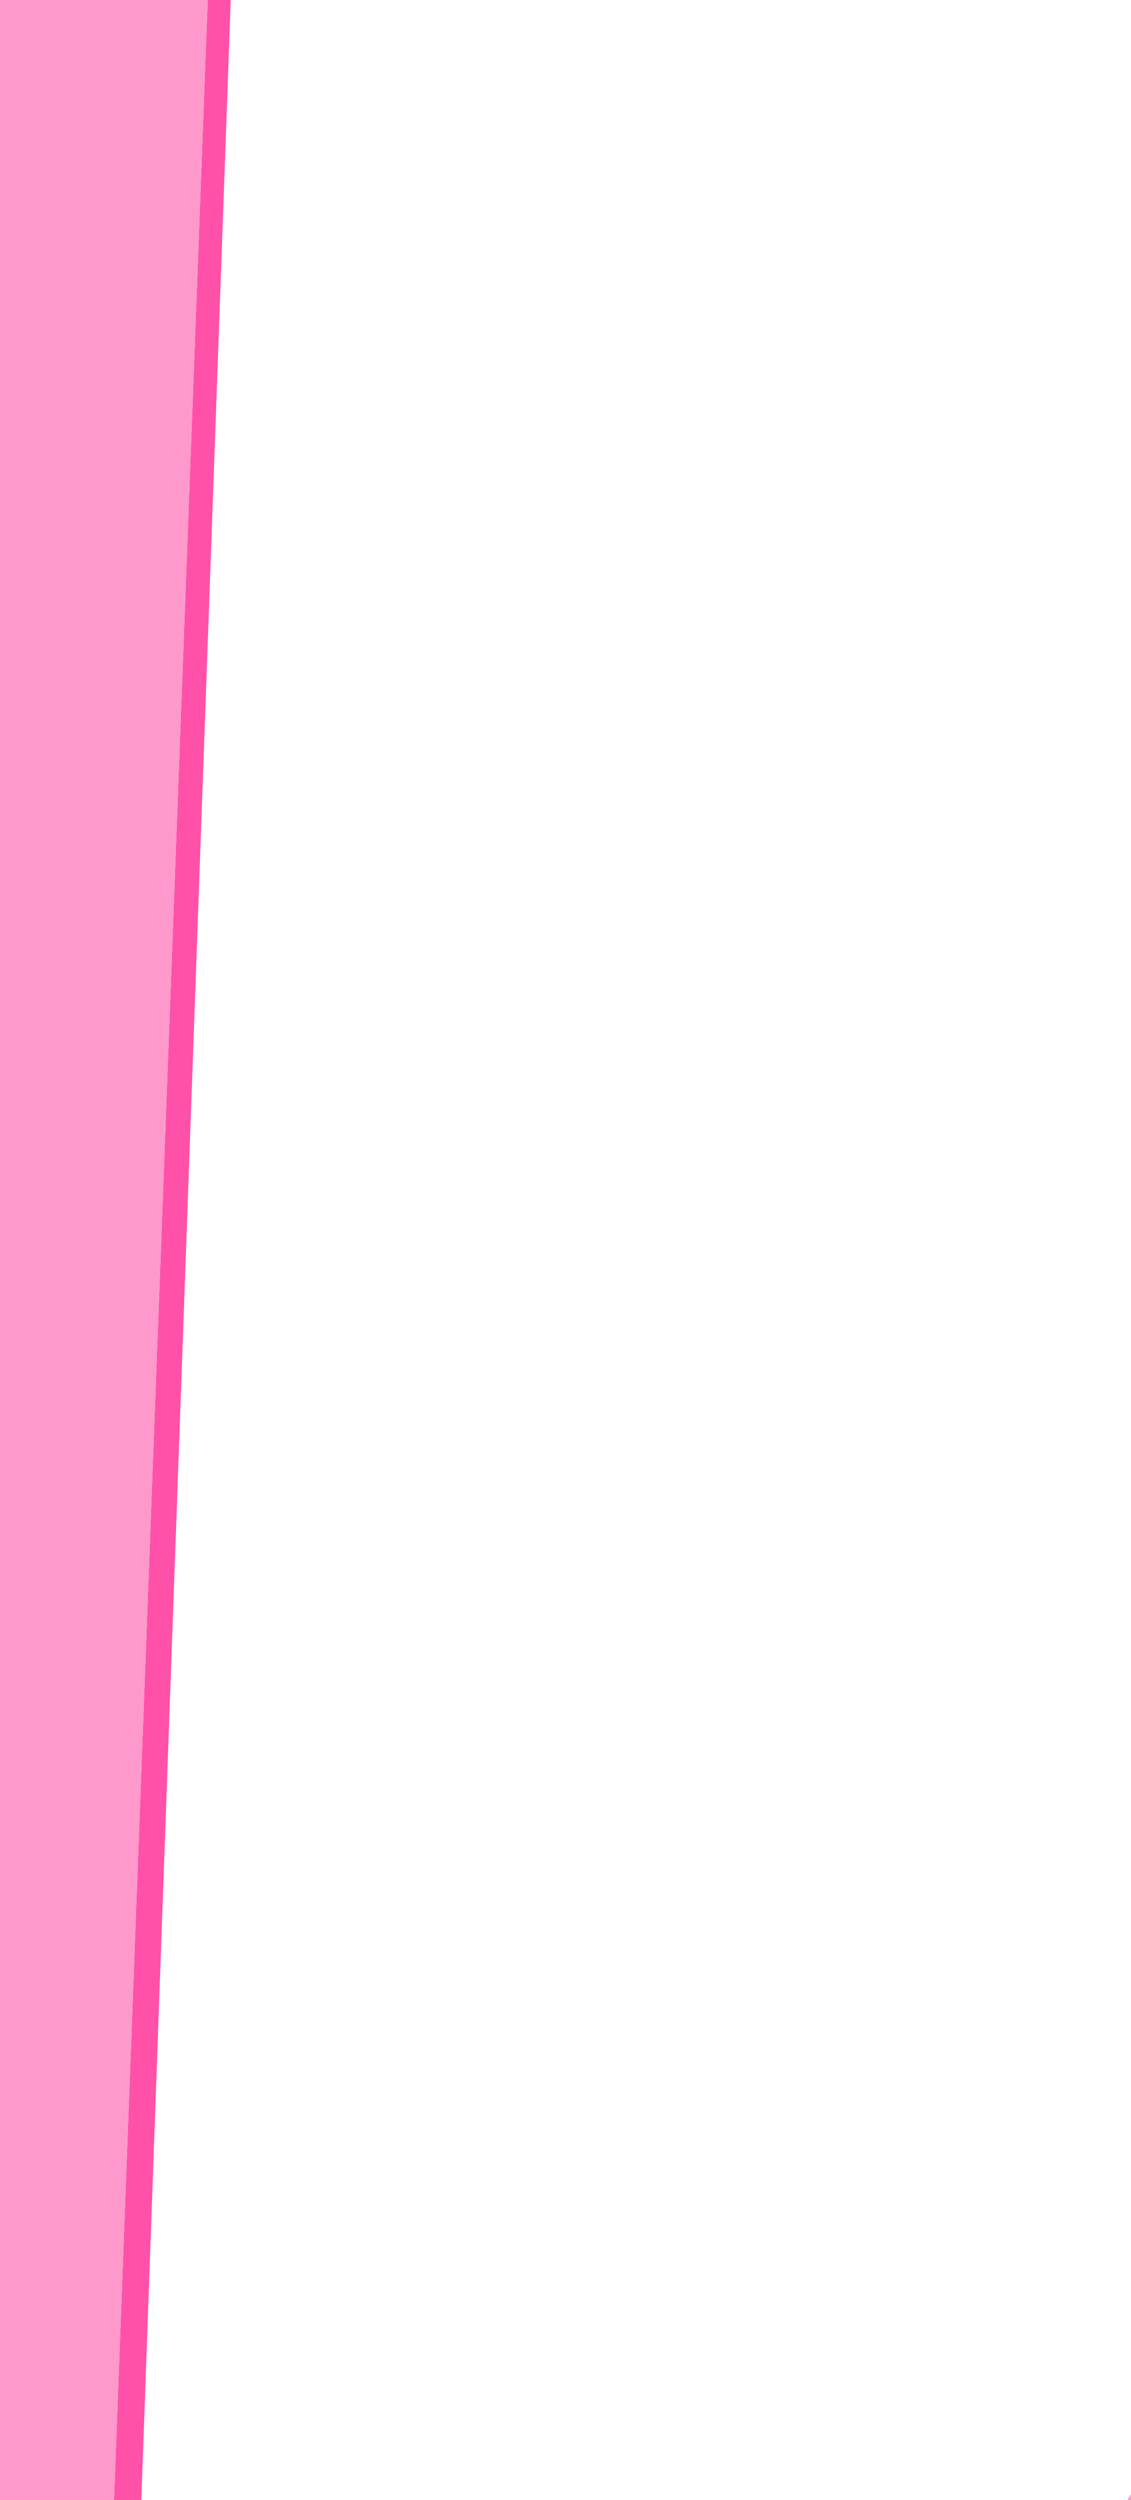 <?xml version="1.0" encoding="UTF-8" standalone="no"?>
<svg xmlns:xlink="http://www.w3.org/1999/xlink" height="320.0px" width="144.85px" xmlns="http://www.w3.org/2000/svg">
  <g transform="matrix(1.0, 0.0, 0.0, 1.0, 72.45, 160.0)">
    <path d="M-45.85 -160.0 L-42.9 -160.0 -54.35 160.0 -57.85 160.0 -45.85 -160.0" fill="#ff51a8" fill-rule="evenodd" stroke="none"/>
    <path d="M-57.85 160.0 L-72.45 160.0 -72.45 -160.0 -45.85 -160.0 -57.85 160.0 M71.95 160.0 L72.35 159.25 72.4 160.0 71.95 160.0" fill="#ff99cc" fill-rule="evenodd" stroke="none"/>
  </g>
</svg>
